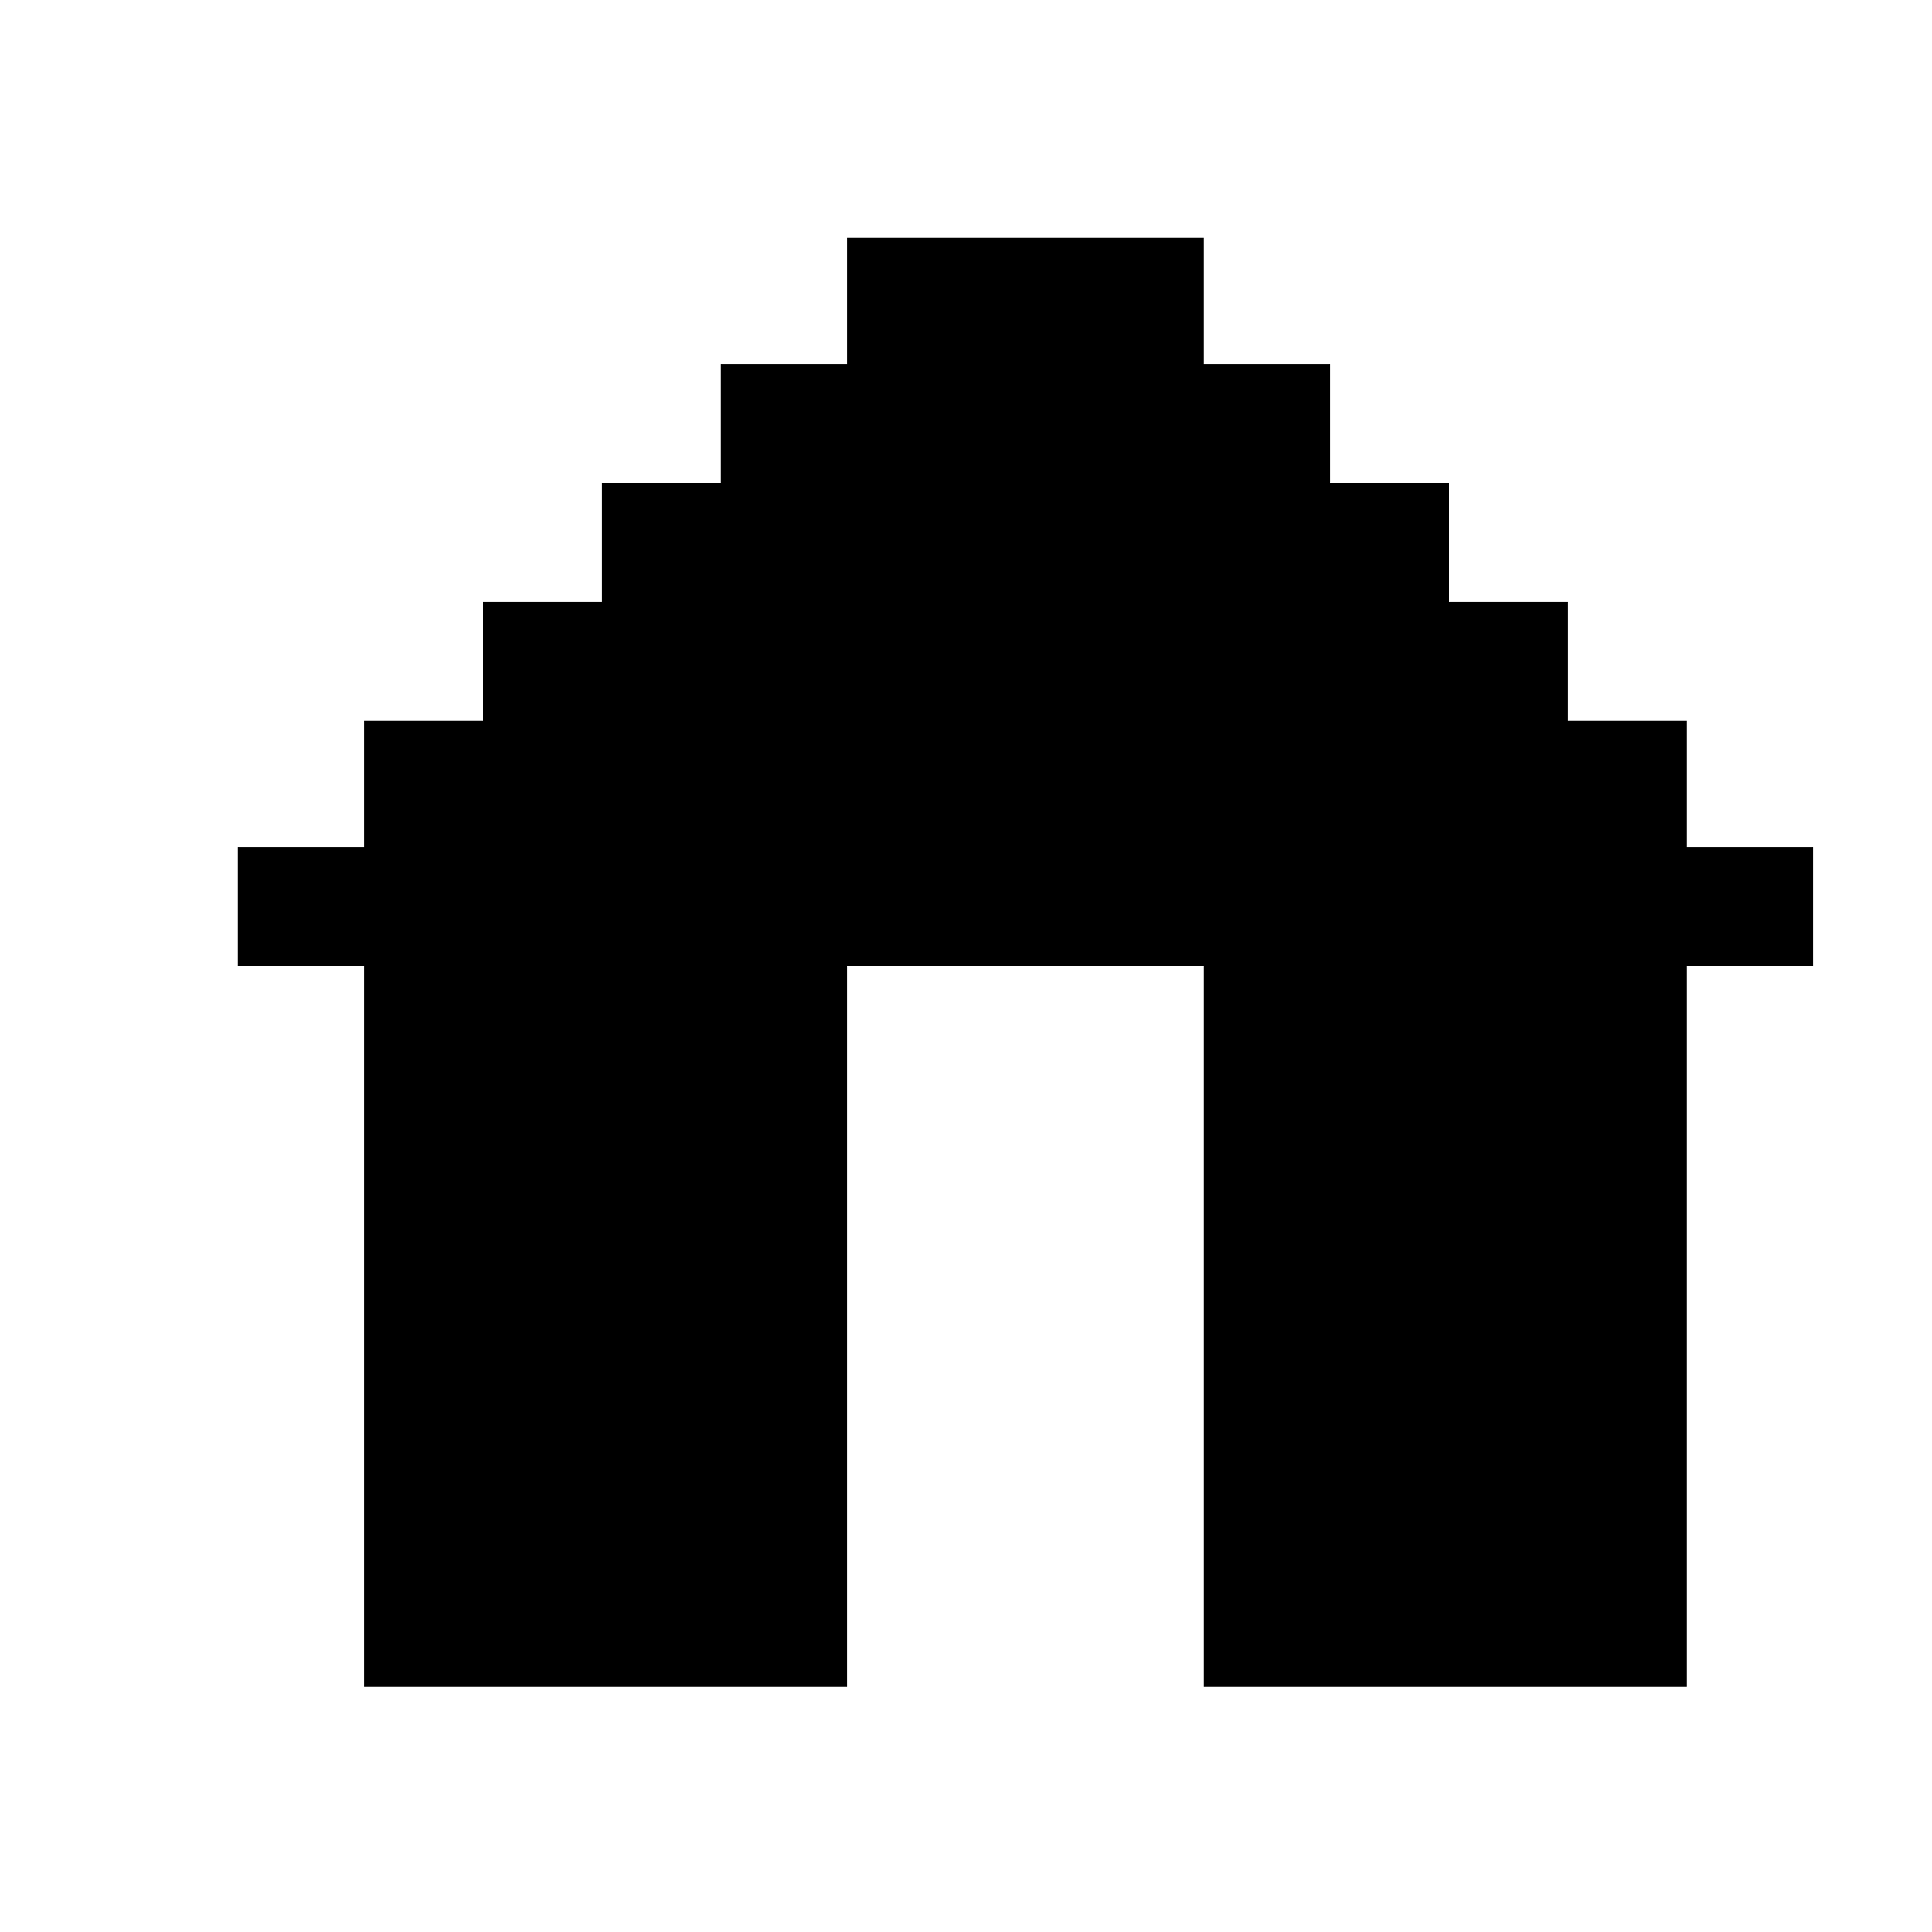 <?xml version="1.0" encoding="utf-8"?>
<svg version="1.1" xmlns="http://www.w3.org/2000/svg" xmlns:xlink="http://www.w3.org/1999/xlink" x="0px" y="0px"
	 viewBox="0 0 260 260" style="enable-background:new 0 0 260 260;" xml:space="preserve">
<g transform="translate(0,260) scale(0.1,-0.1)">
	<path d="M1140,2110H970v-80v-80H810v-160H650v-160H490v-170H320v-160h170V330h650v970h480V330h650v970h170v160h-170v170h-160v160
		h-160v160h-160v160h-170v170h-480V2110z"/>
</g>
</svg>
